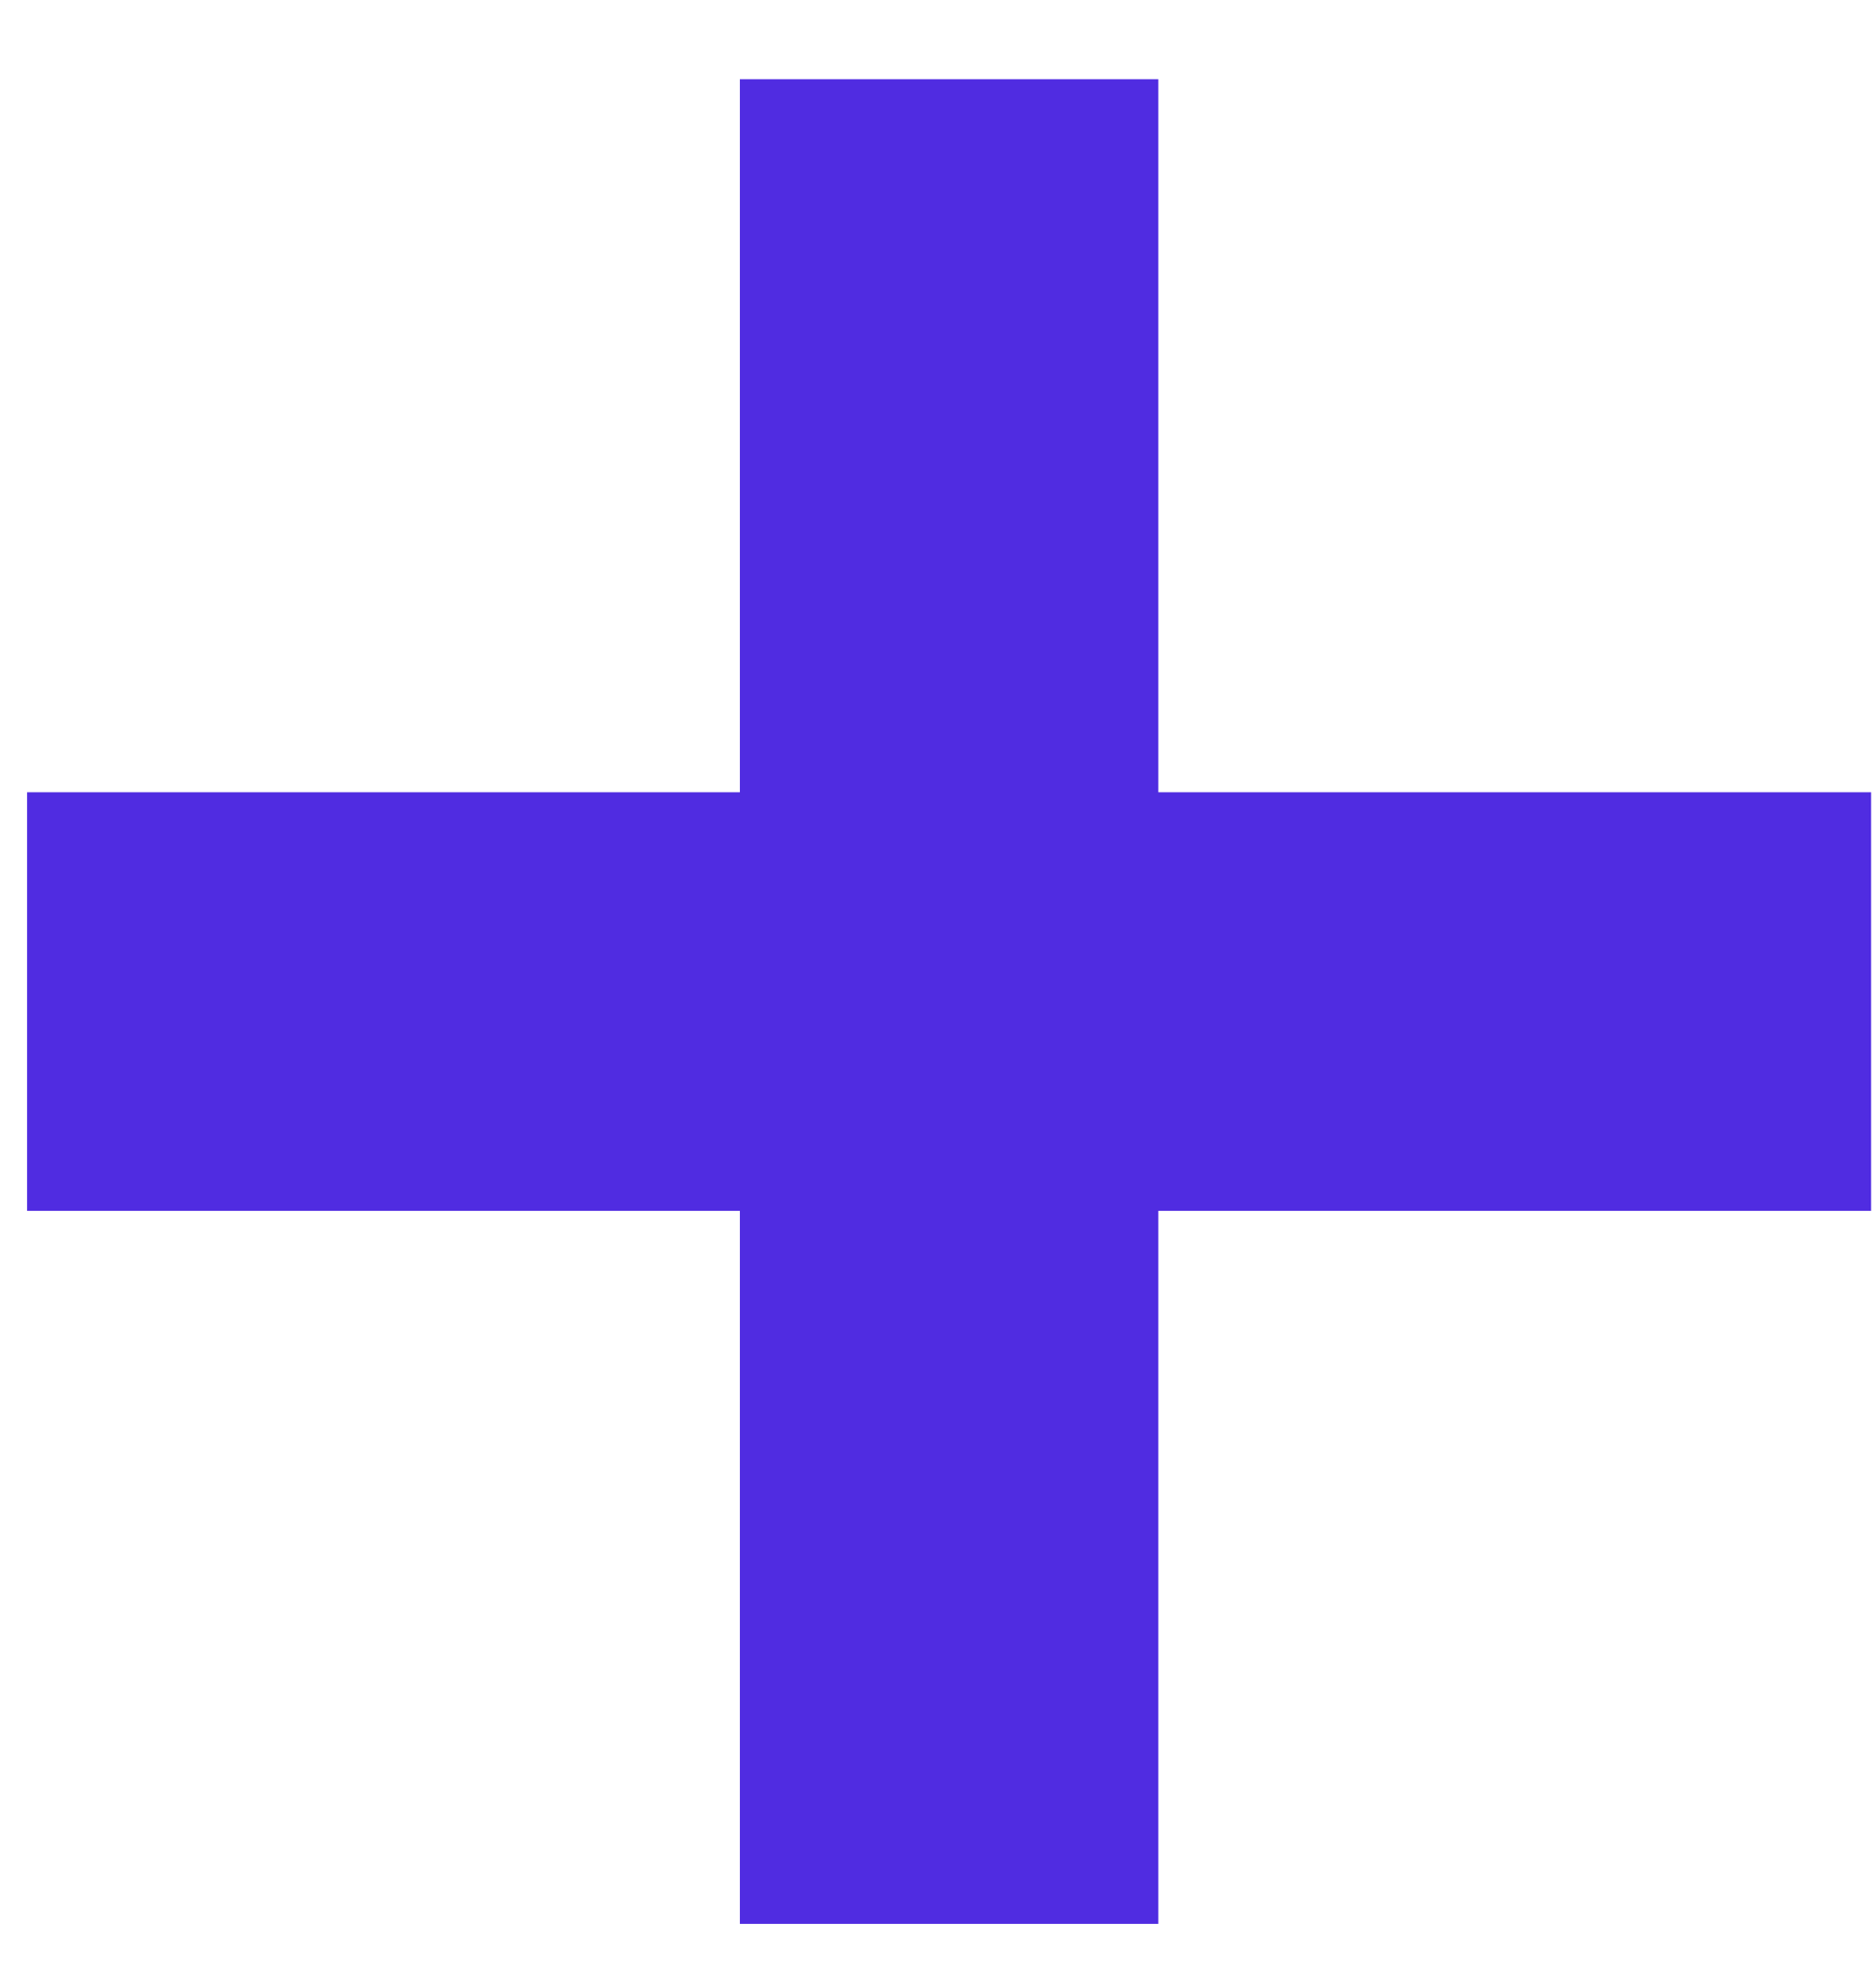 <svg width="18" height="19" viewBox="0 0 18 19" fill="none" xmlns="http://www.w3.org/2000/svg">
<path d="M7.099 18.453V0.76H11.114V18.453H7.099ZM0.26 11.614V7.599H17.953V11.614H0.26Z" fill="#502CE1"/>
</svg>
